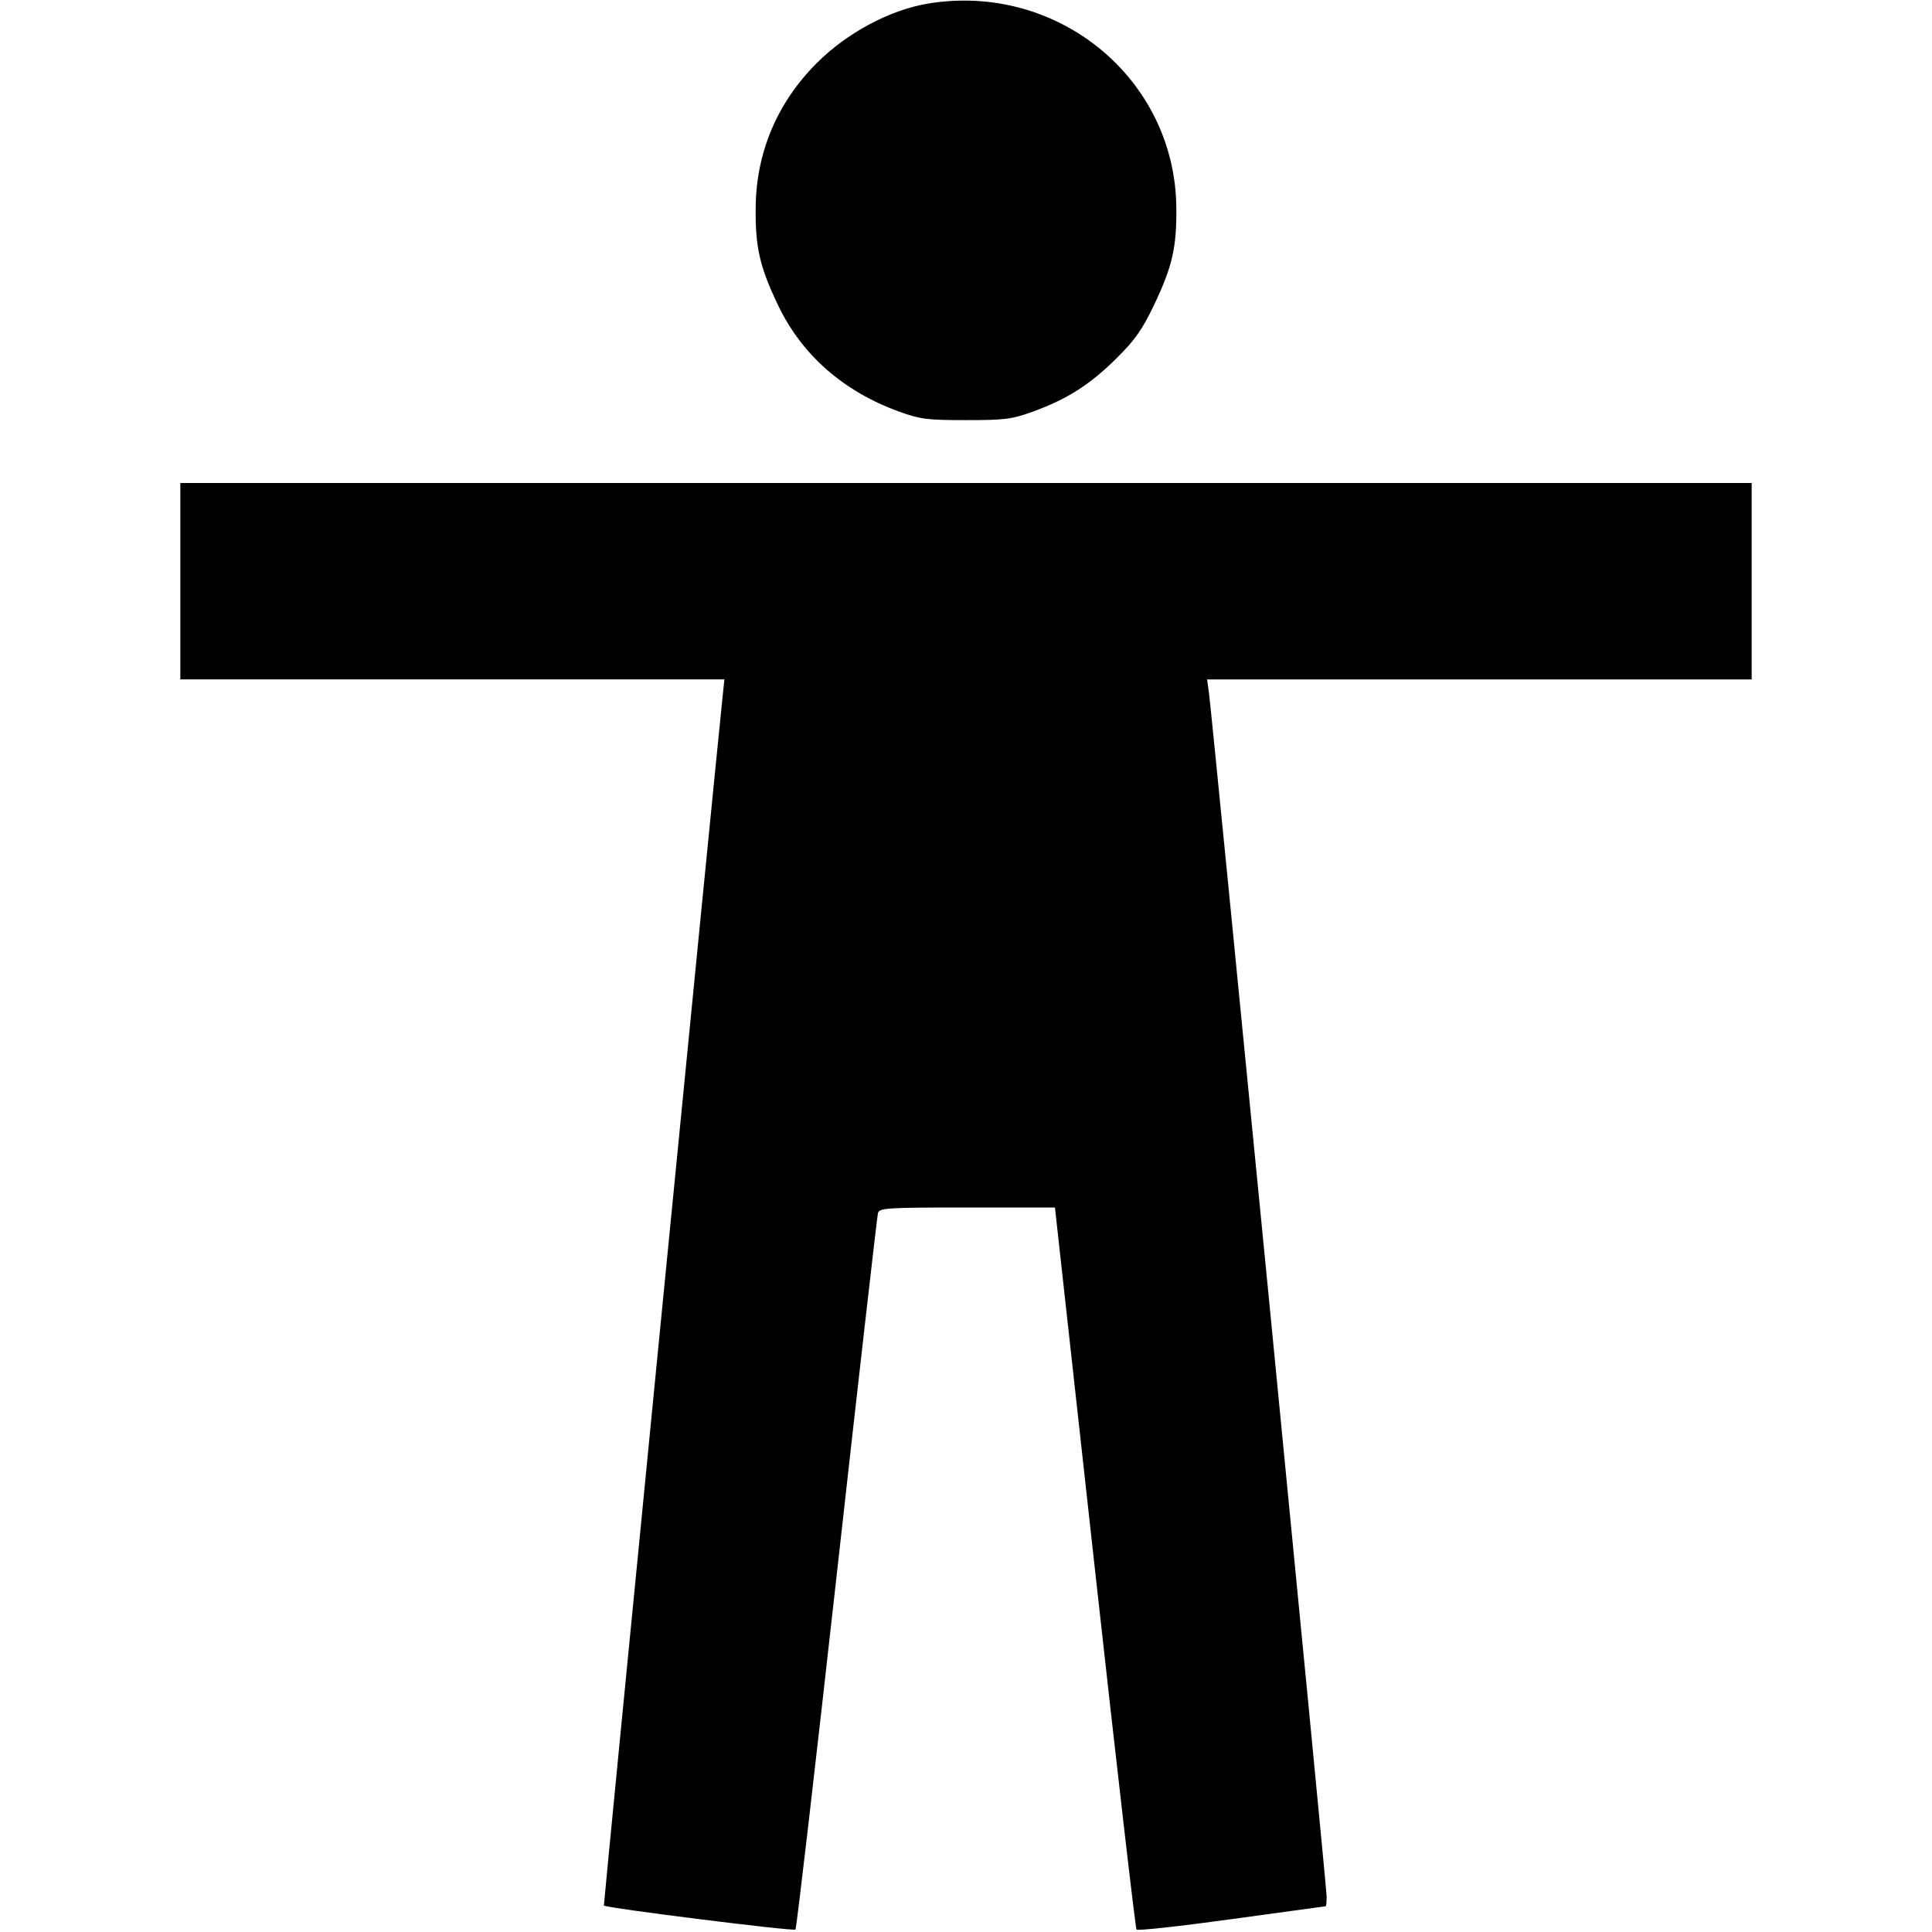 <svg xmlns="http://www.w3.org/2000/svg" width="512" height="512"><path d="M245.87.961c-10.089 1.676-21.484 7.783-29.46 15.788-10.475 10.513-16.009 23.635-16.152 38.291-.103 10.559 1.082 15.695 5.98 25.931 6.263 13.085 17.253 22.738 31.983 28.091 5.62 2.043 7.435 2.275 17.779 2.275 10.344 0 12.159-.232 17.779-2.275 9.006-3.273 15.021-7.102 22.01-14.011 4.943-4.887 6.885-7.63 9.973-14.08 4.898-10.236 6.083-15.372 5.98-25.931-.333-34.251-31.45-59.798-65.872-54.079M47.787 154.027v26.026h144.187l-.513 4.907c-2.291 21.945-31.543 319.841-31.424 320.024.418.647 50.326 6.899 50.773 6.361.285-.344 5.228-42.865 10.984-94.492 5.756-51.626 10.649-94.538 10.873-95.36.376-1.375 2.239-1.493 23.657-1.493h23.248l10.537 95.36c5.796 52.448 10.783 95.647 11.082 95.998.299.351 11.65-.897 25.224-2.773 13.574-1.877 24.787-3.412 24.919-3.412.132 0 .239-1.164.239-2.588 0-2.636-30.277-312.282-31.182-318.905l-.496-3.627h144.318V128H47.787v26.027" fill-rule="evenodd"/></svg>